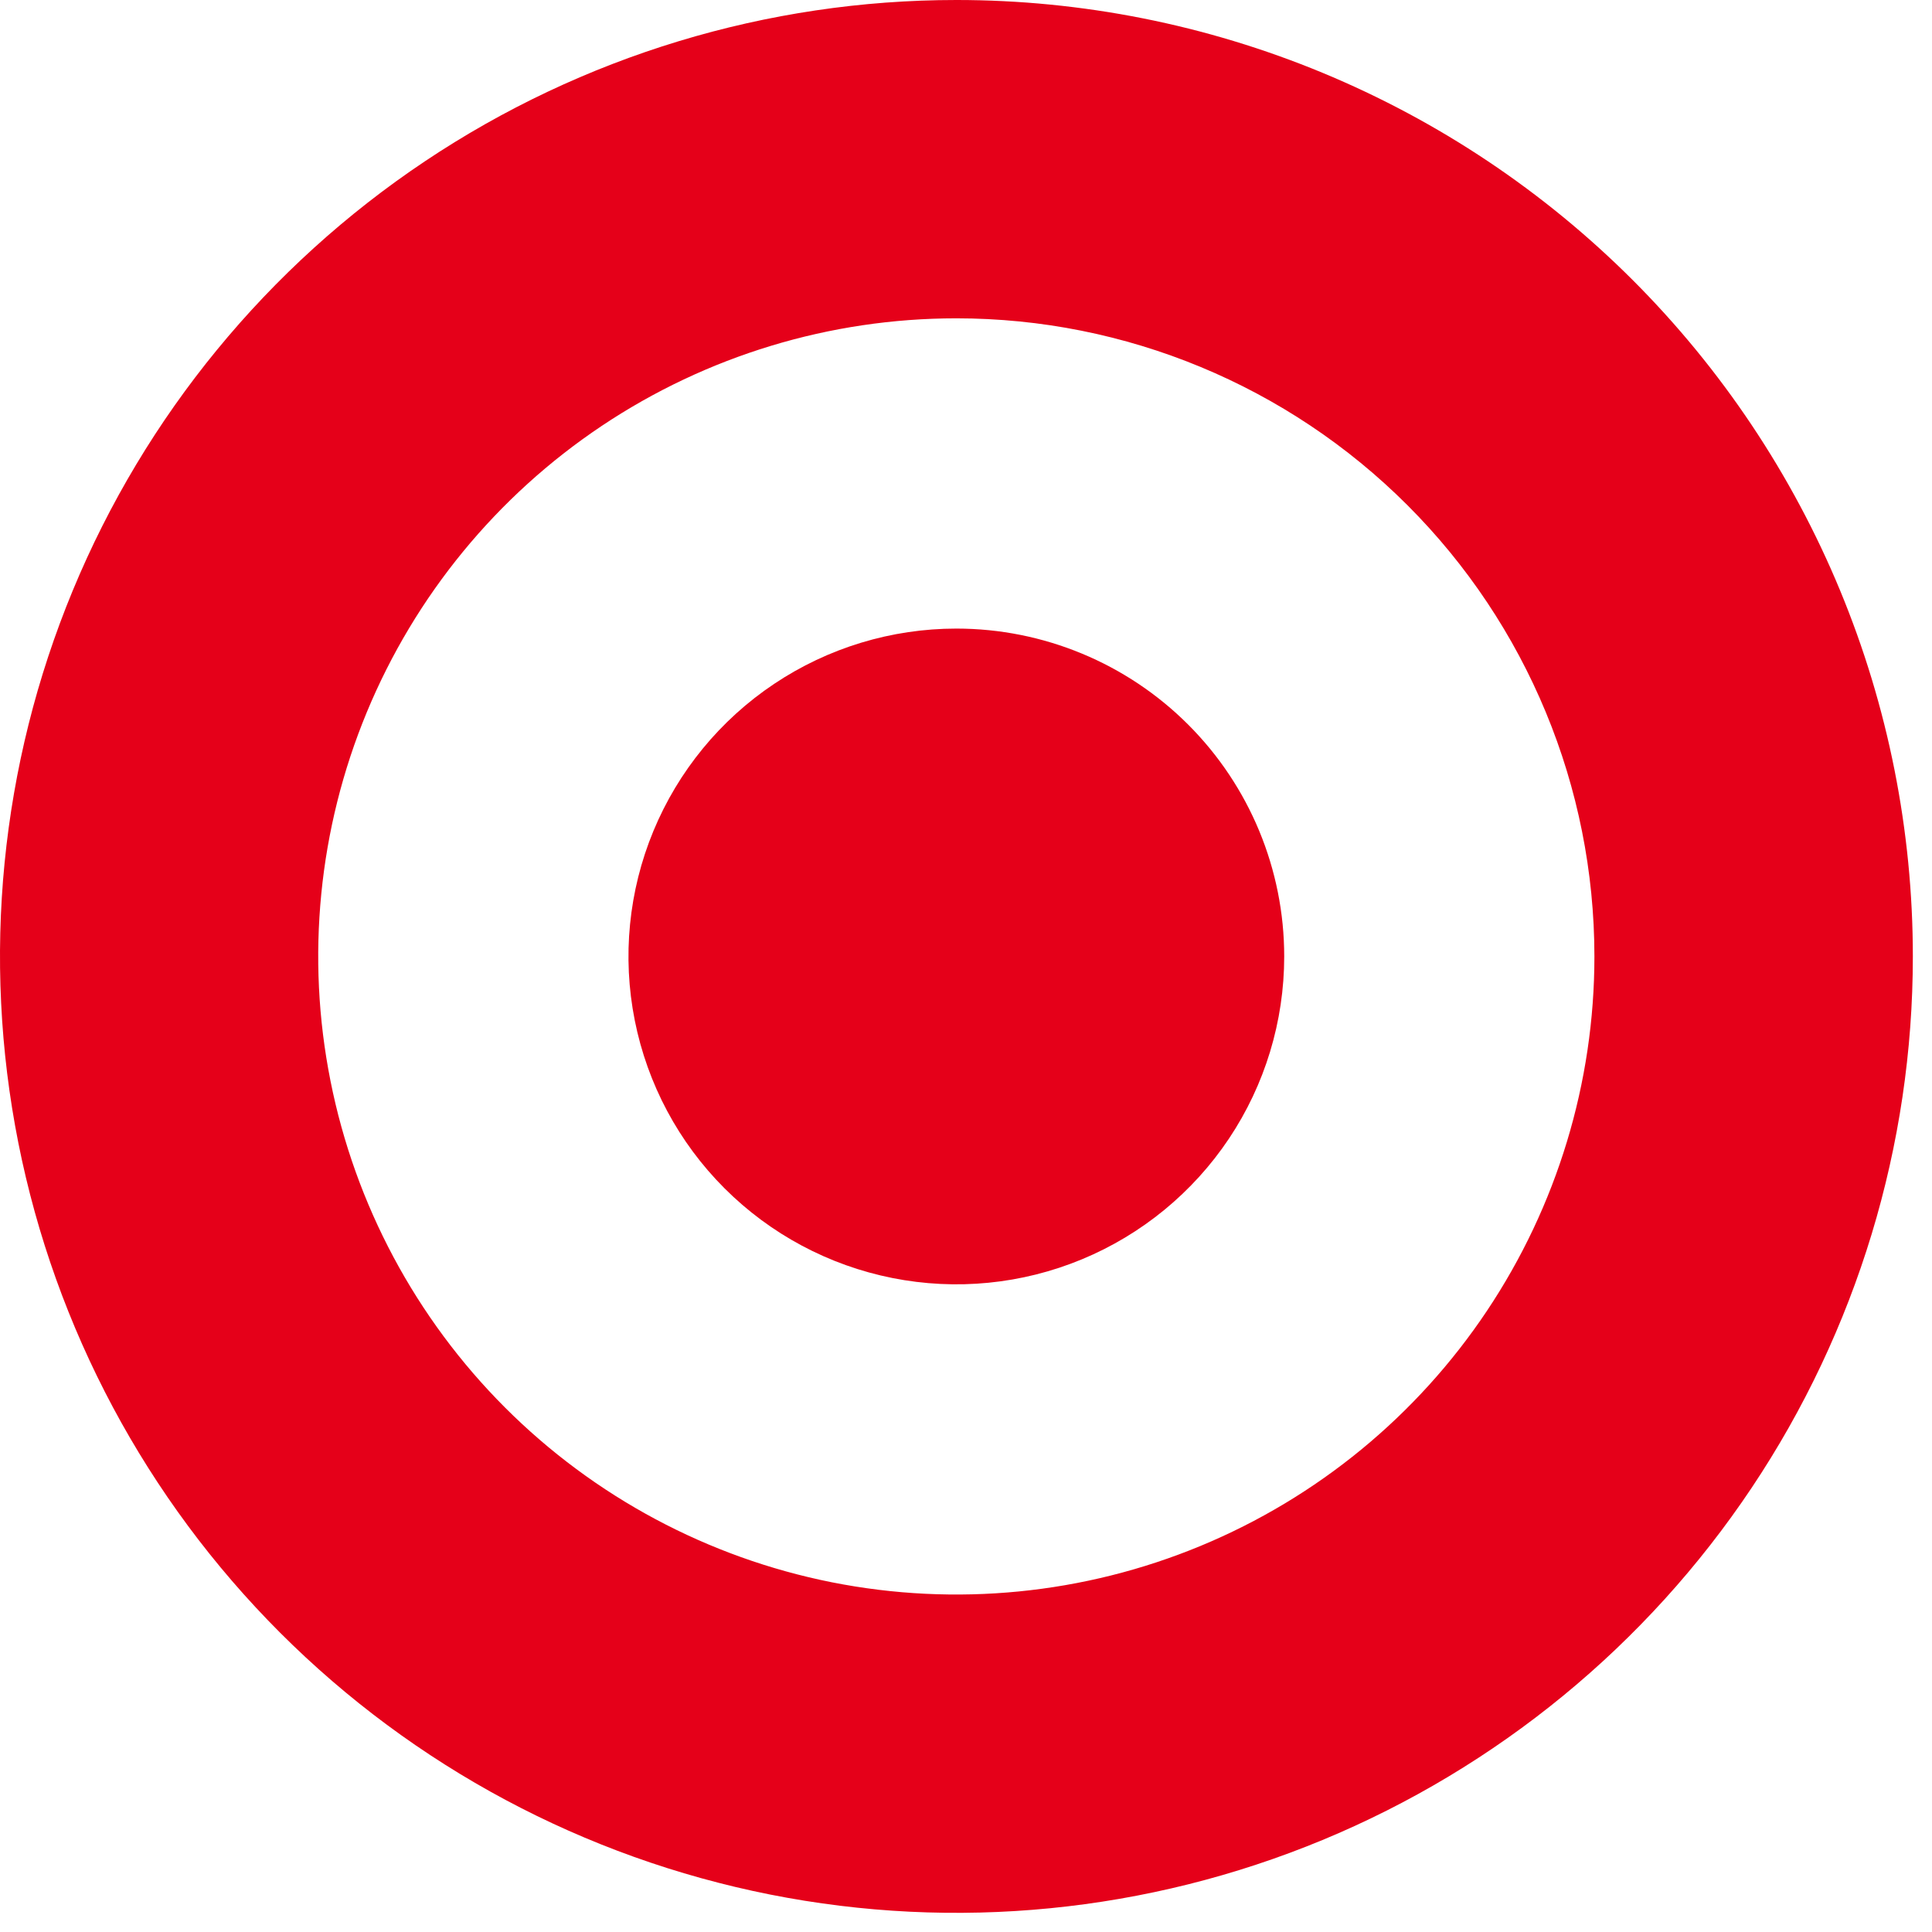 <svg width="68" height="68" viewBox="0 0 68 68" fill="none" xmlns="http://www.w3.org/2000/svg">
<path d="M33.659 11.204C29.217 11.204 24.875 12.521 21.181 14.989C17.488 17.457 14.61 20.965 12.91 25.068C11.21 29.172 10.765 33.688 11.632 38.044C12.498 42.401 14.637 46.403 17.778 49.544C20.919 52.685 24.921 54.824 29.277 55.691C33.634 56.557 38.15 56.112 42.254 54.412C46.358 52.712 49.865 49.834 52.333 46.141C54.801 42.447 56.118 38.105 56.118 33.663C56.117 27.707 53.751 21.994 49.539 17.783C45.328 13.571 39.615 11.204 33.659 11.204M67.326 33.663C67.326 40.321 65.352 46.829 61.653 52.365C57.954 57.901 52.697 62.215 46.546 64.763C40.395 67.311 33.627 67.978 27.097 66.68C20.567 65.381 14.569 62.175 9.861 57.468C5.153 52.76 1.947 46.763 0.647 40.233C-0.652 33.703 0.014 26.935 2.561 20.784C5.109 14.632 9.423 9.375 14.958 5.675C20.493 1.976 27.001 0.001 33.659 7.27962e-07C38.08 -0.001 42.458 0.869 46.543 2.56C50.628 4.252 54.339 6.731 57.466 9.857C60.592 12.983 63.072 16.695 64.764 20.779C66.456 24.864 67.326 29.242 67.326 33.663" fill="#E50019"/>
<path d="M33.66 22.124C31.378 22.124 29.146 22.801 27.249 24.069C25.351 25.337 23.872 27.139 22.998 29.248C22.125 31.357 21.896 33.677 22.342 35.916C22.787 38.154 23.886 40.211 25.5 41.824C27.114 43.438 29.171 44.537 31.409 44.982C33.648 45.428 35.968 45.199 38.077 44.325C40.185 43.452 41.988 41.972 43.256 40.075C44.524 38.177 45.2 35.946 45.2 33.663C45.2 30.603 43.984 27.668 41.82 25.504C39.656 23.34 36.72 22.124 33.66 22.124" fill="#E50019"/>
</svg>
